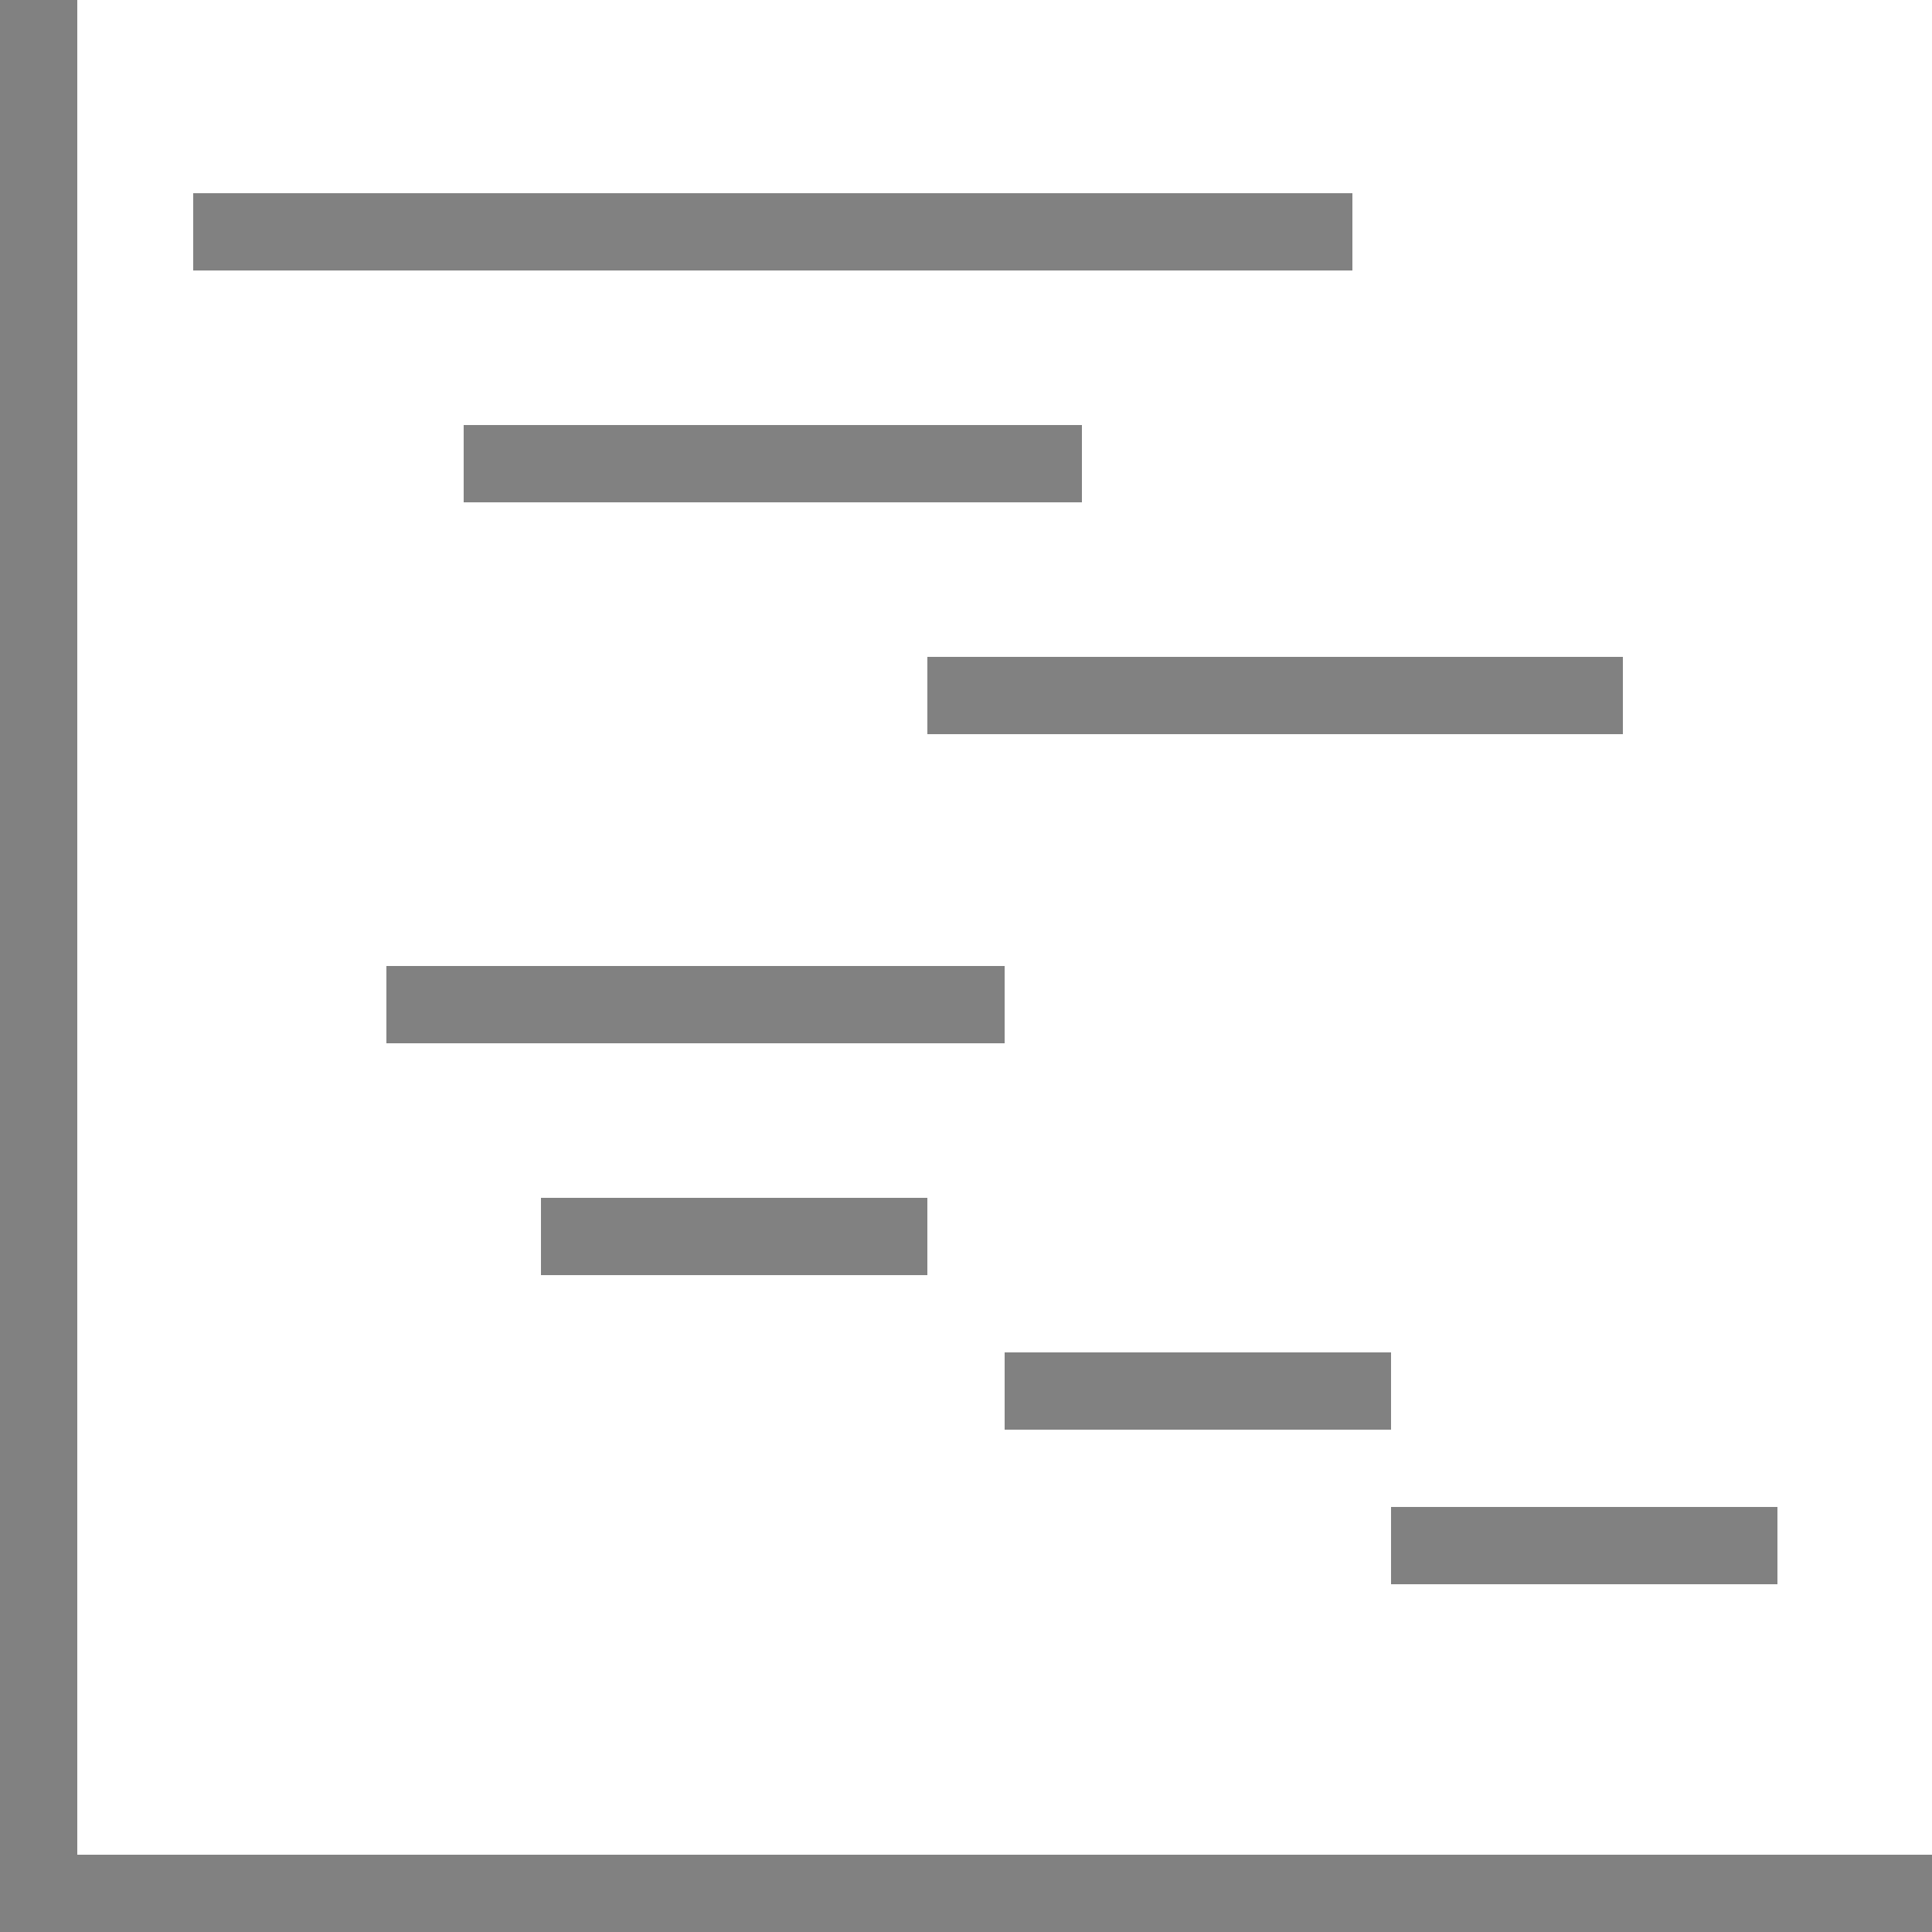 <?xml version="1.0" encoding="UTF-8"?>
<svg fill="#818181"  xmlns="http://www.w3.org/2000/svg" viewBox="0 0 50 50">
    <polygon points="0 50 50 50 50 48 2 48 2 0 0 0 0 50"/>
    <rect x="5" y="5" width="30" height="2"/>
    <rect x="12" y="11" width="16" height="2"/>
    <rect x="24" y="17" width="18" height="2"/>
    <rect x="10" y="25" width="16" height="2"/>
    <rect x="14" y="31" width="10" height="2"/>
    <rect x="26" y="35" width="10" height="2"/>
    <rect x="36" y="39" width="10" height="2"/>
</svg>
